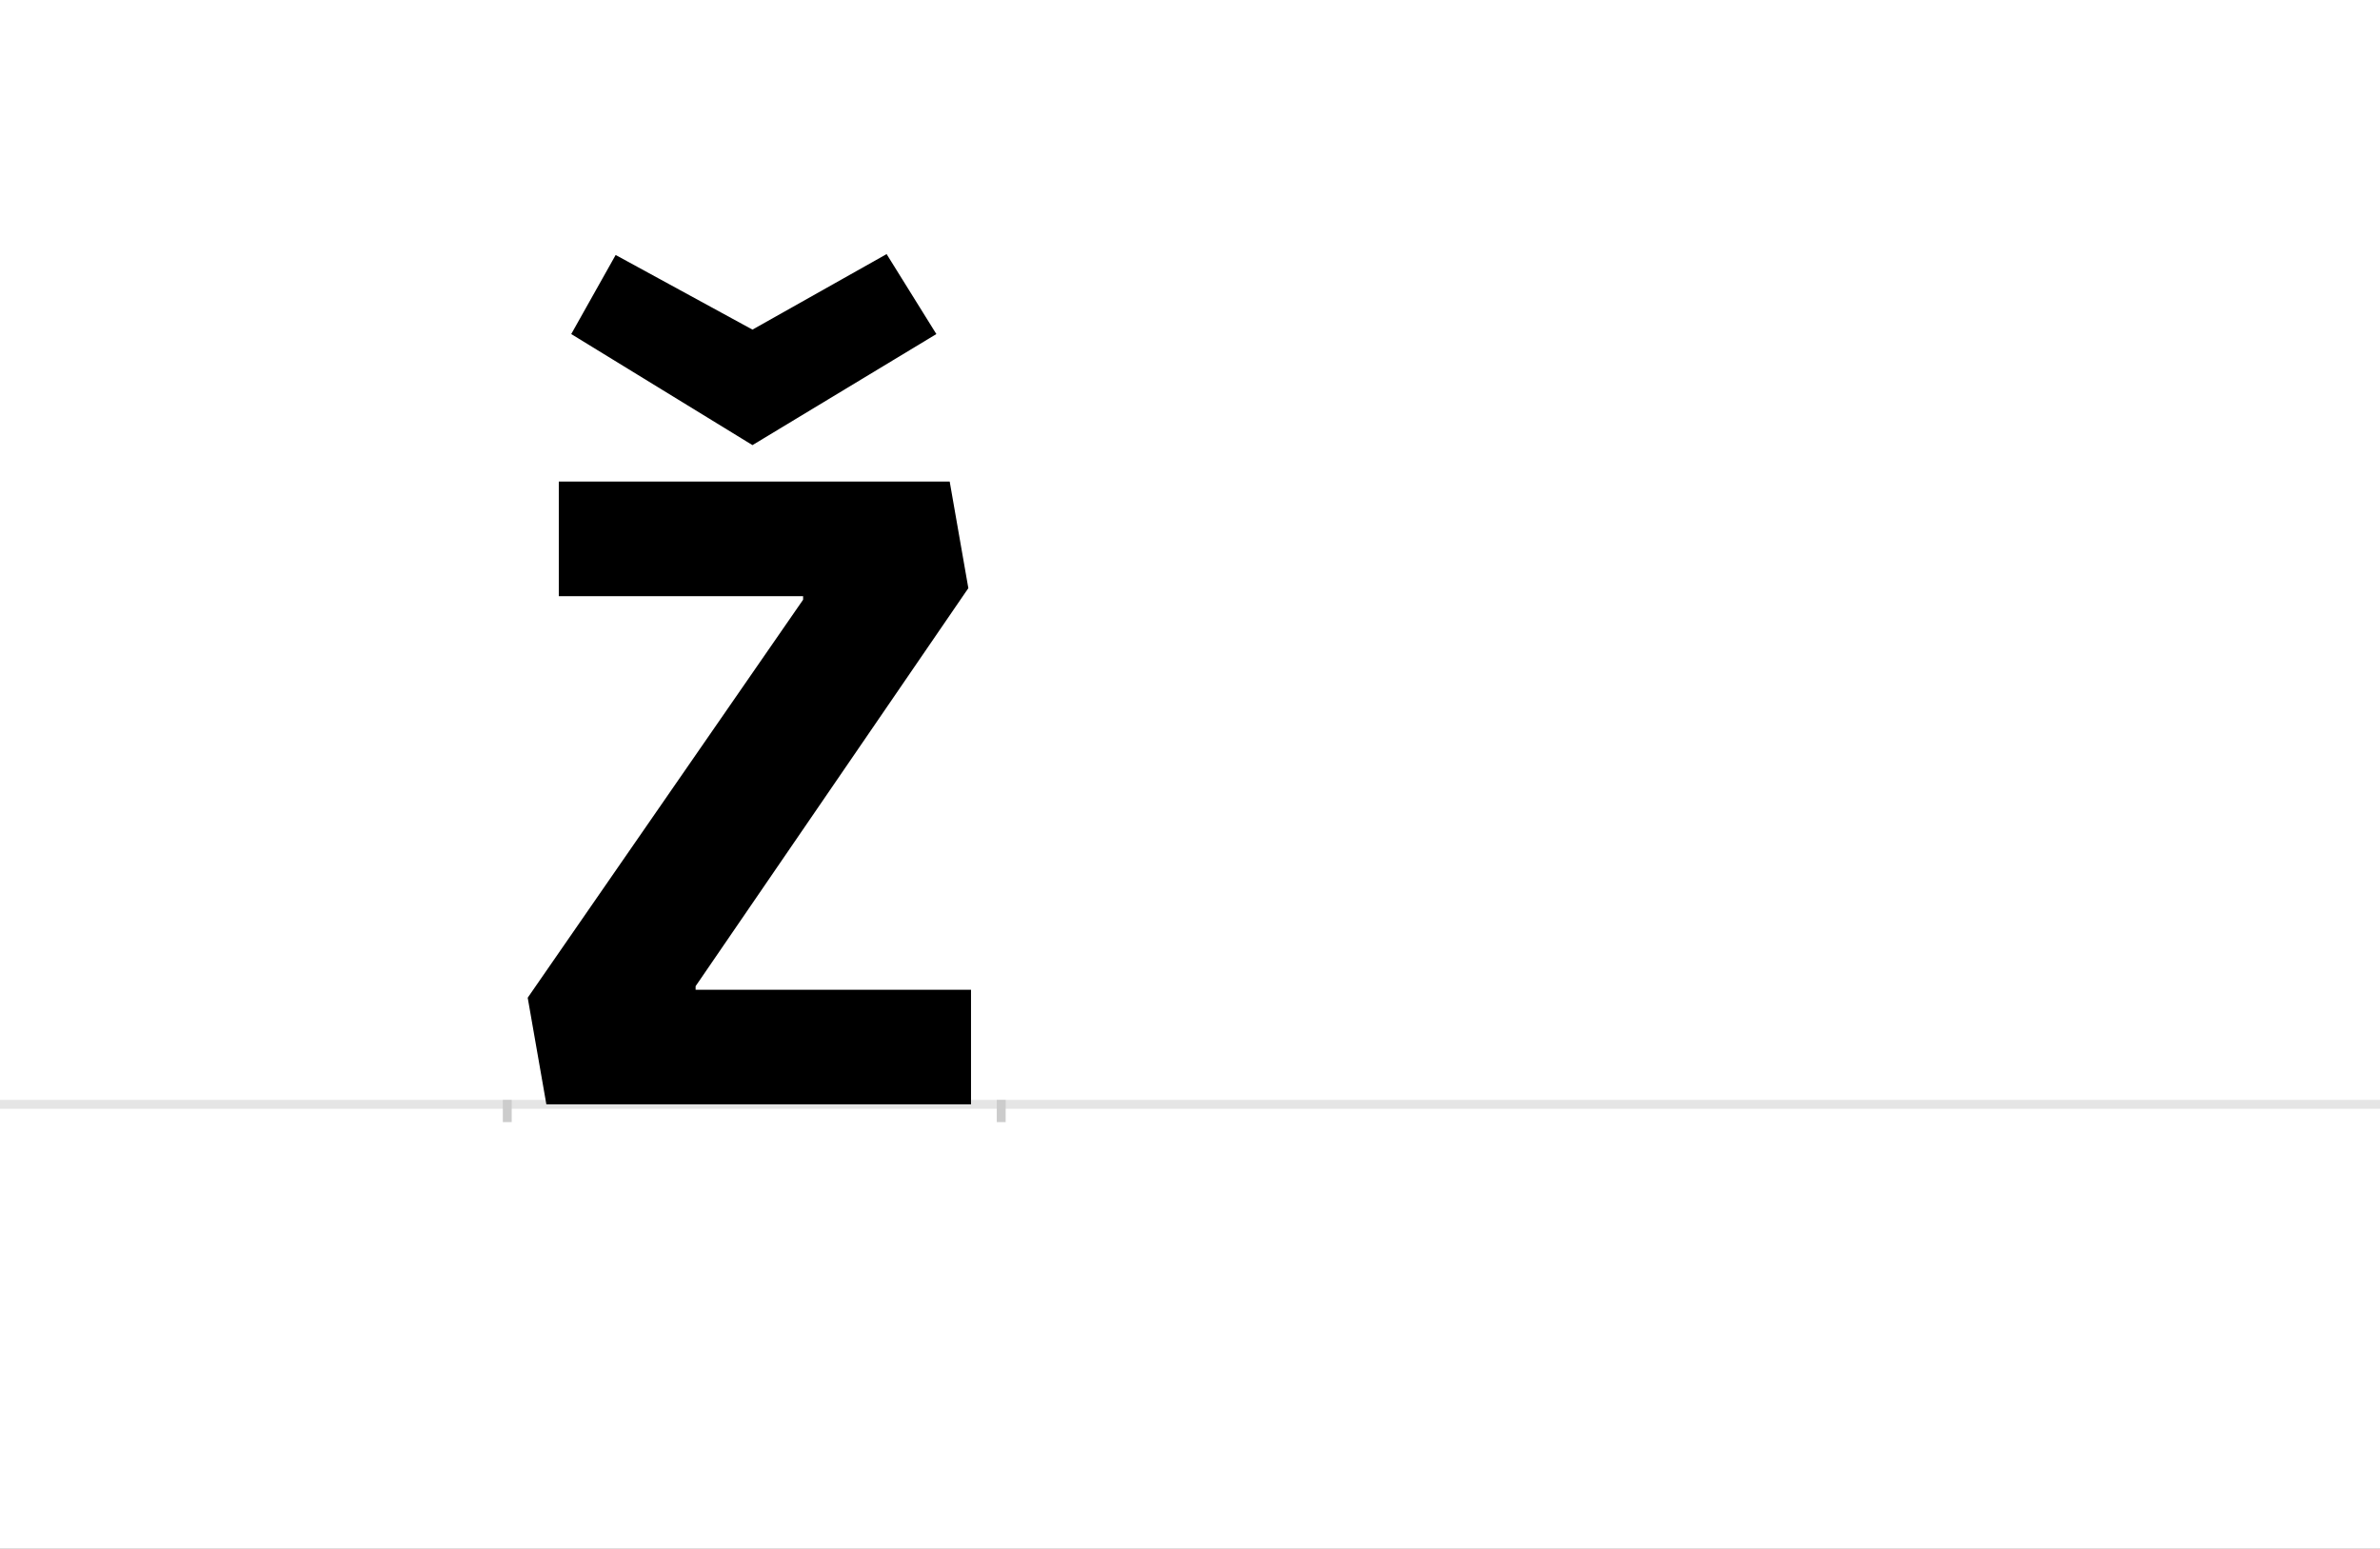 <?xml version="1.0" encoding="UTF-8"?>
<svg height="1743" version="1.1" width="2679" xmlns="http://www.w3.org/2000/svg" xmlns:xlink="http://www.w3.org/1999/xlink">
 <rect width="100%" height="100%" fill="#808080" stroke="none"/>
 <path d="M0,0 l2679,0 l0,1743 l-2679,0 Z M0,0" fill="rgb(255,255,255)" transform="matrix(1,0,0,-1,0,1743)"/>
 <path d="M0,0 l2679,0" fill="none" stroke="rgb(229,229,229)" stroke-width="10" transform="matrix(1,0,0,-1,0,1243)"/>
 <path d="M0,5 l0,-25" fill="none" stroke="rgb(204,204,204)" stroke-width="10" transform="matrix(1,0,0,-1,571,1243)"/>
 <path d="M0,5 l0,-25" fill="none" stroke="rgb(204,204,204)" stroke-width="10" transform="matrix(1,0,0,-1,1127,1243)"/>
 <path d="M212,133 l307,448 l-21,120 l-440,0 l0,-129 l275,0 l0,-4 l-310,-448 l21,-120 l478,0 l0,129 l-310,0 Z M483,867 l-56,90 l-151,-85 l-154,84 l-50,-89 l204,-125 Z M483,867" fill="rgb(0,0,0)" transform="matrix(1,0,0,-1,571,1243)"/>
</svg>